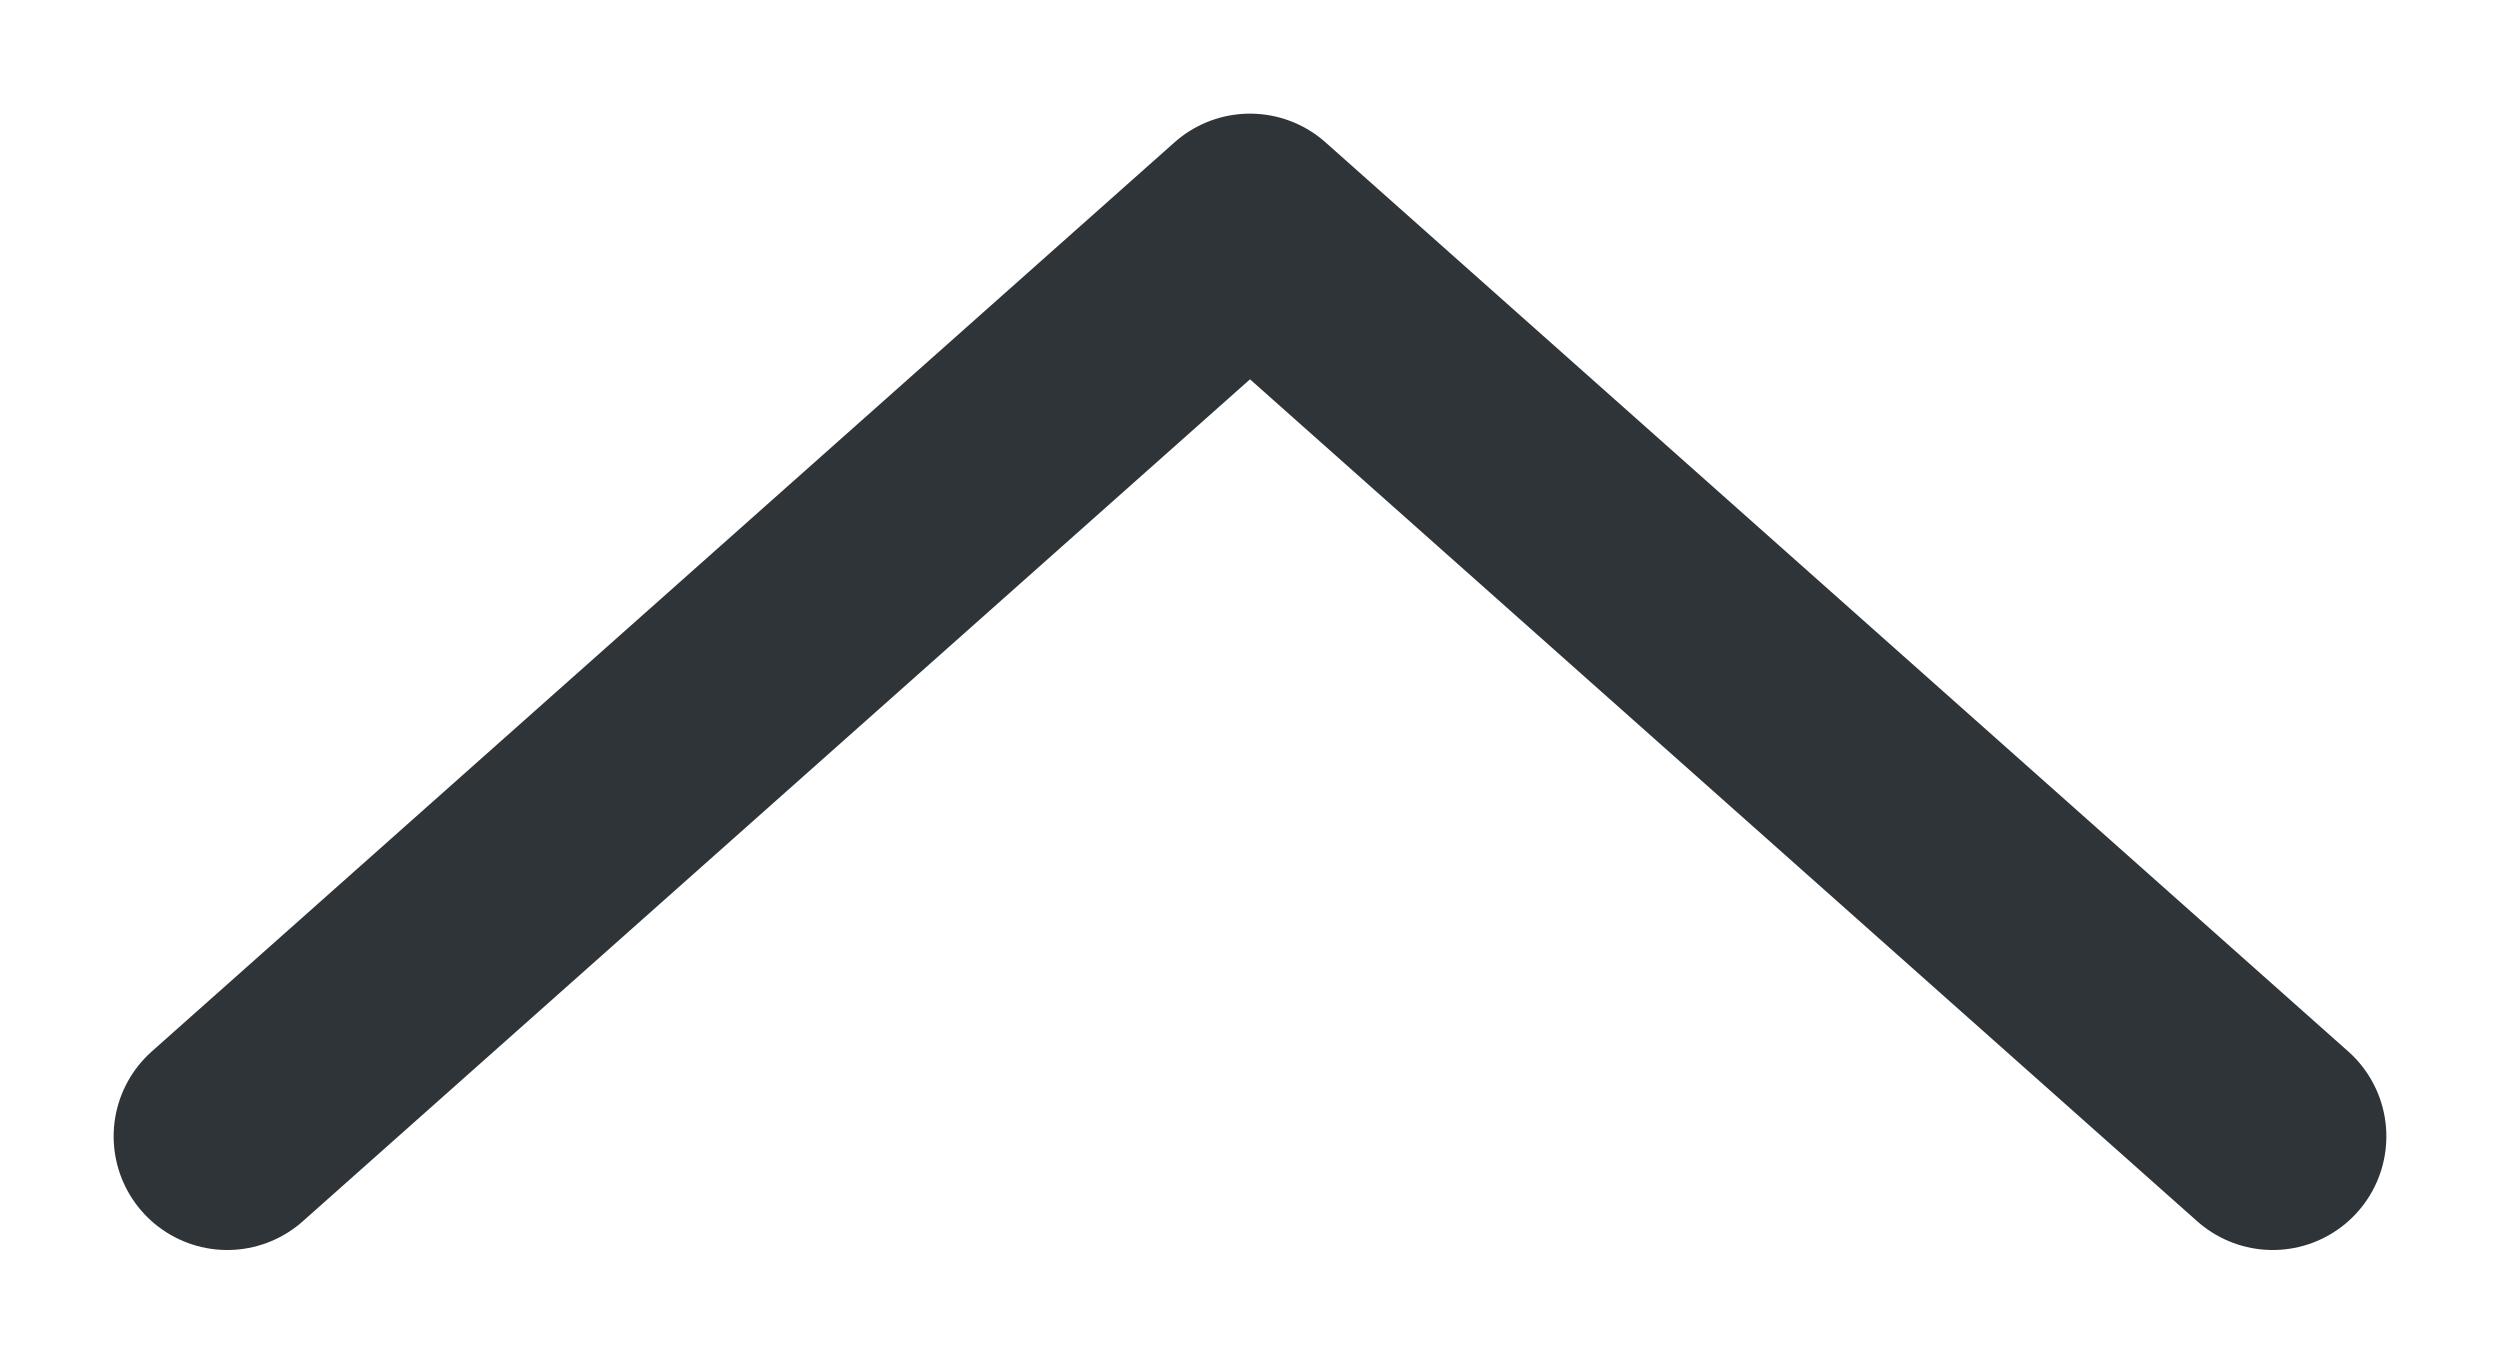 <svg width="11" height="6" viewBox="0 0 11 6" fill="none" xmlns="http://www.w3.org/2000/svg">
<path id="Arrow" d="M10 5L5.5 1L1 5" stroke="#2F3438" stroke-linecap="round" stroke-linejoin="round"/>
</svg>
